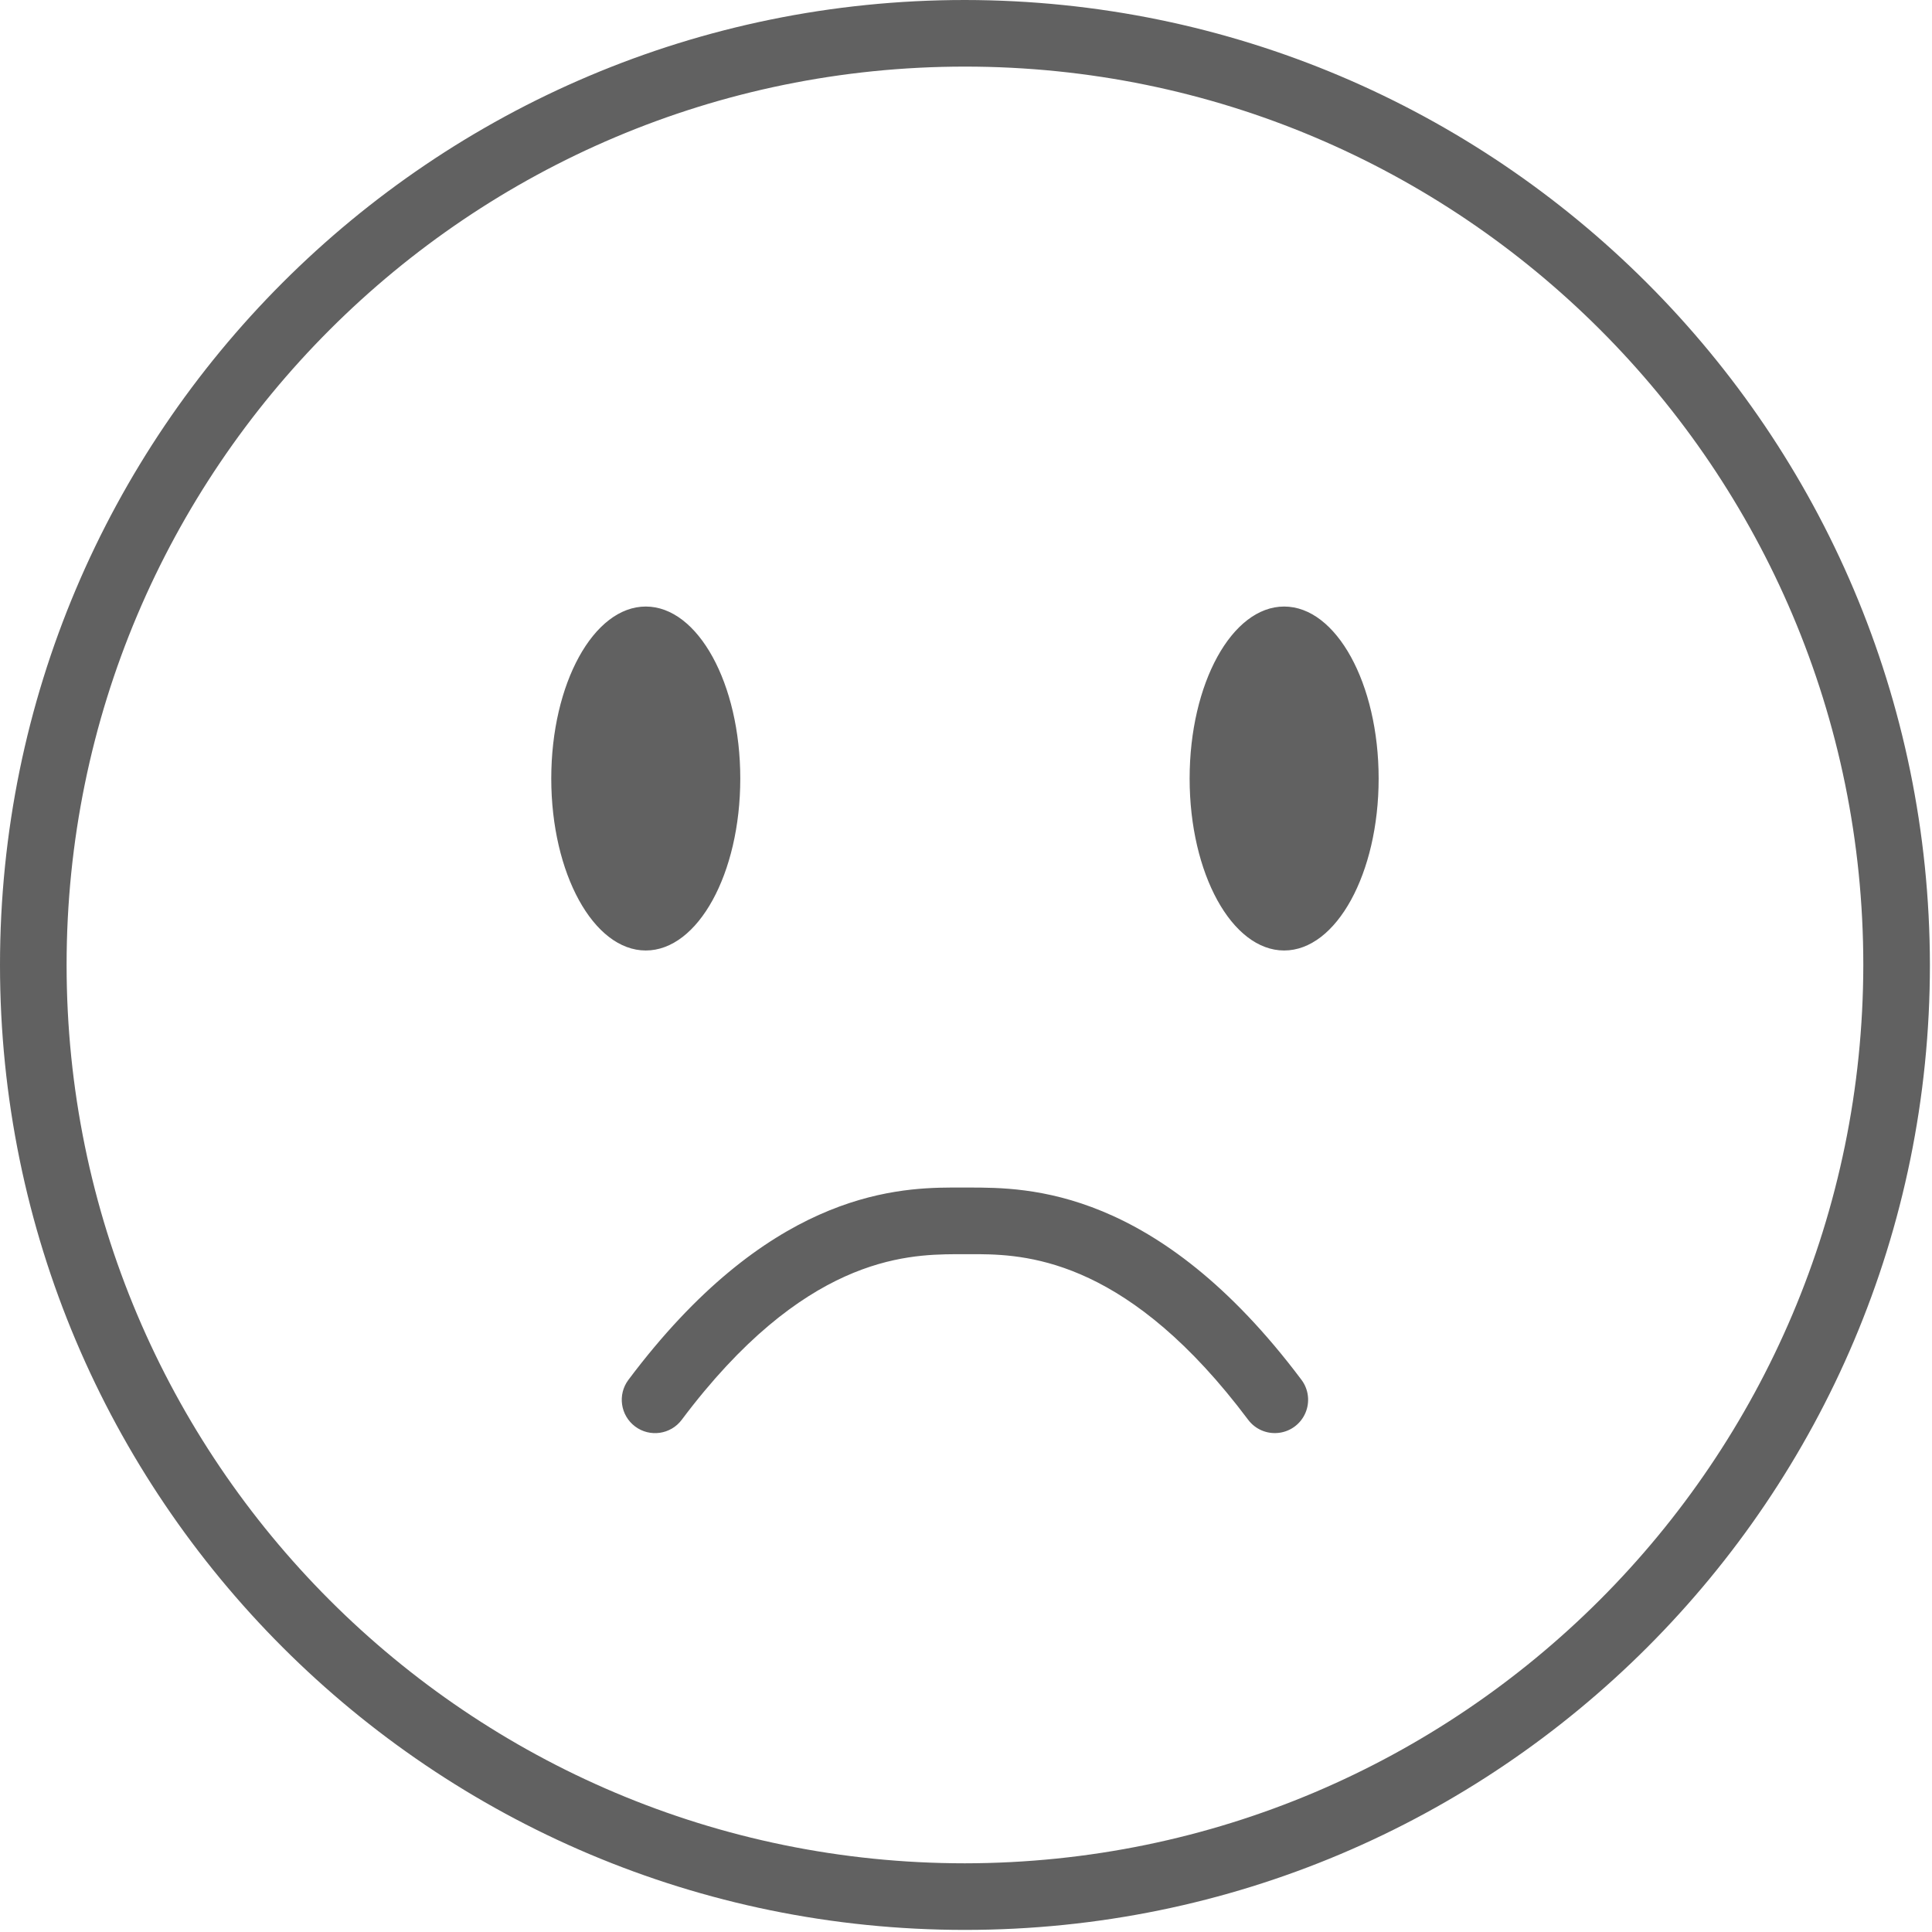 <?xml version="1.0" encoding="UTF-8"?>
<svg width="36px" height="36px" viewBox="0 0 36 36" version="1.1" xmlns="http://www.w3.org/2000/svg" xmlns:xlink="http://www.w3.org/1999/xlink">
    <title>sad-rating-empty</title>
    <g id="RatingScaleIcons" stroke="none" stroke-width="1" fill="none" fill-rule="evenodd">
        <g id="UpdatedRatingScaleIcons" transform="translate(-64, -15)" fill="#616161" fill-rule="nonzero">
            <g id="Group-8" transform="translate(17, 15)">
                <path d="M64.98,-1.13686838e-13 C74.906,0.011 82.95,8.055 82.961,17.981 C82.961,27.911 74.911,35.961 64.981,35.961 C55.05,35.961 47,27.911 47,17.981 C47,8.05 55.05,-1.13686838e-13 64.98,-1.13686838e-13 Z M64.981,1.241 C55.736,1.241 48.241,8.736 48.241,17.98 C48.241,27.225 55.736,34.72 64.98,34.72 C74.221,34.709 81.709,27.221 81.72,17.981 C81.72,8.736 74.225,1.241 64.981,1.241 Z M64.889,22.128 L64.98,22.128 L65.076,22.128 C66.119,22.132 68.552,22.112 71.251,25.711 C71.384,25.888 71.412,26.123 71.325,26.327 C71.238,26.531 71.049,26.673 70.829,26.699 C70.608,26.726 70.391,26.633 70.258,26.456 C68.063,23.528 66.219,23.378 65.245,23.37 L64.805,23.37 C63.856,23.376 61.963,23.442 59.703,26.456 C59.498,26.73 59.108,26.786 58.834,26.58 C58.56,26.374 58.504,25.985 58.71,25.711 C61.28,22.283 63.608,22.133 64.73,22.128 L64.889,22.128 Z M59.033,11.302 C60.006,11.302 60.794,12.737 60.794,14.507 C60.794,16.277 60.006,17.711 59.033,17.711 C58.061,17.711 57.272,16.277 57.272,14.507 C57.272,12.737 58.061,11.302 59.033,11.302 Z M70.928,11.302 C71.9,11.302 72.689,12.737 72.689,14.507 C72.689,16.277 71.9,17.711 70.928,17.711 C69.955,17.711 69.167,16.277 69.167,14.507 C69.167,12.737 69.955,11.302 70.928,11.302 Z" id="sad-rating-empty"></path>
            </g>
        </g>
    </g>
</svg>